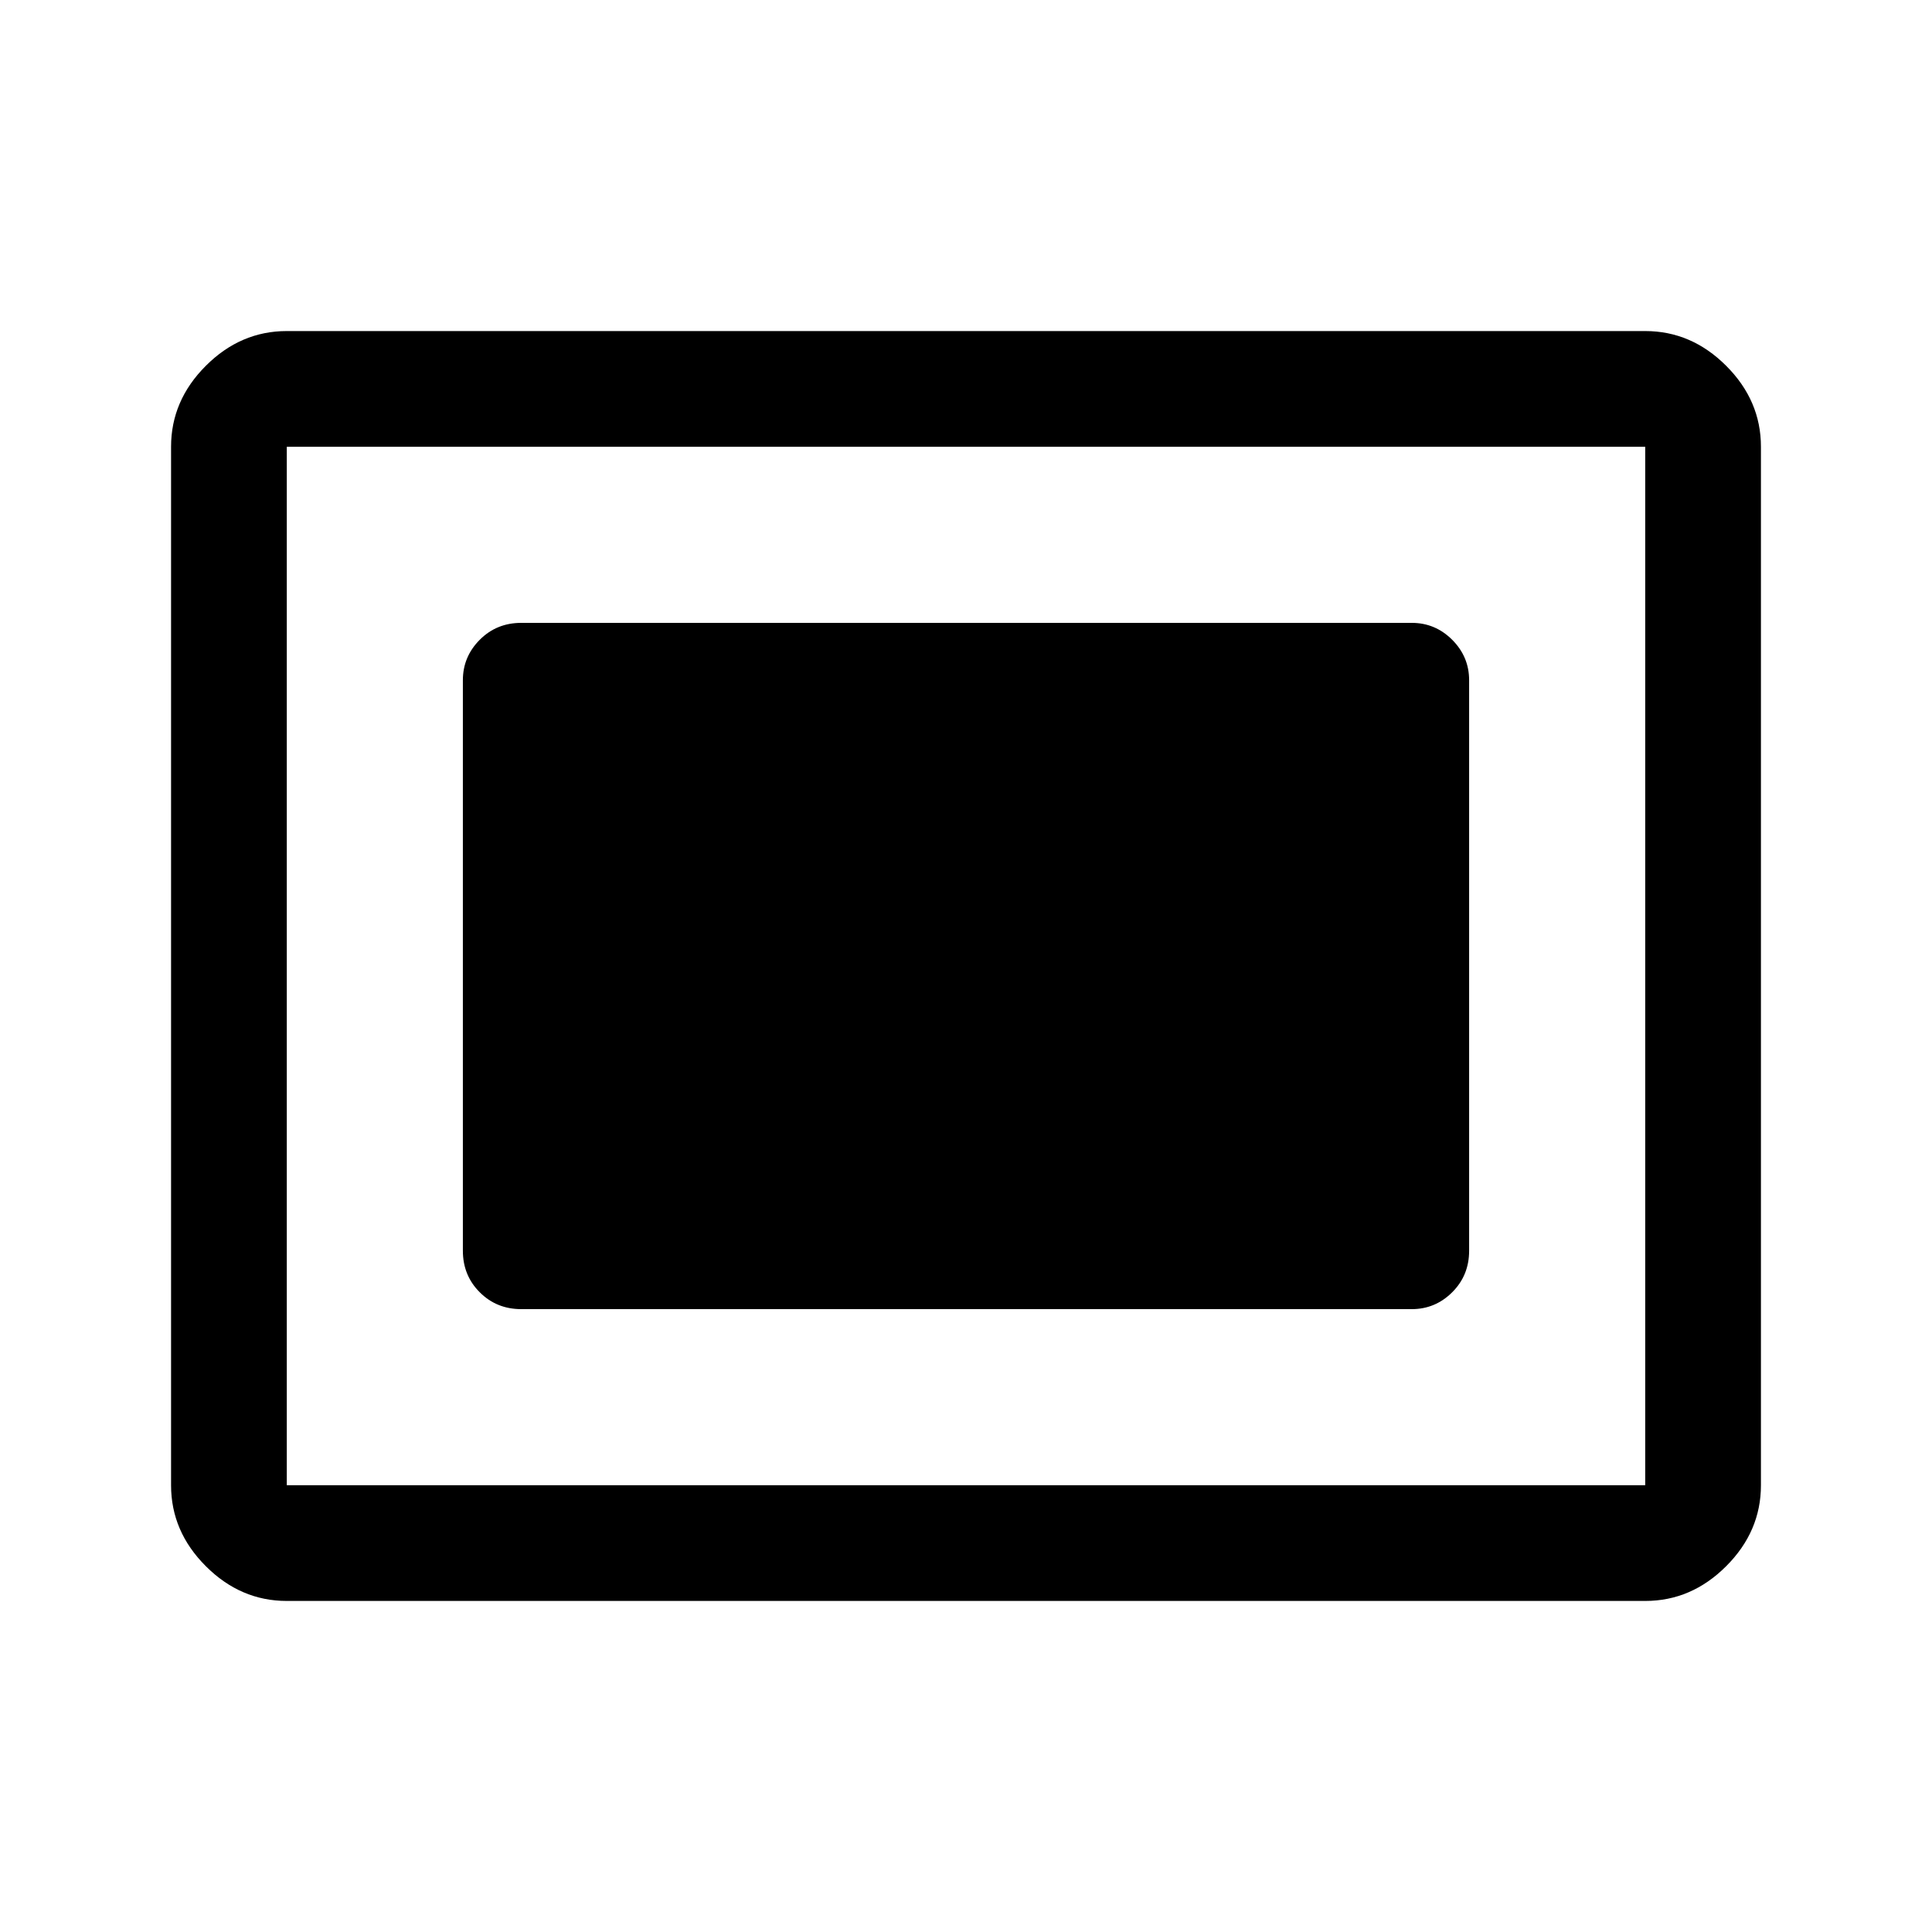 <svg xmlns="http://www.w3.org/2000/svg" height="48" viewBox="0 -960 960 960" width="48"><path d="M142.5-164.5q-22.97 0-40.23-17.27Q85-199.03 85-222v-516q0-22.97 17.27-40.23 17.26-17.27 40.23-17.27h675q22.97 0 40.23 17.27Q875-760.97 875-738v516q0 22.97-17.27 40.23-17.26 17.27-40.23 17.27h-675Zm0-57.5h675v-516h-675v516ZM259-309.5h442.5q11.67 0 20.09-8.38 8.41-8.37 8.41-20.62V-622q0-11.67-8.41-20.09-8.42-8.41-20.09-8.41H259q-12.25 0-20.62 8.41Q230-633.67 230-622v283.5q0 12.25 8.38 20.62 8.37 8.38 20.62 8.38ZM142.5-222v-516 516Z"/></svg>